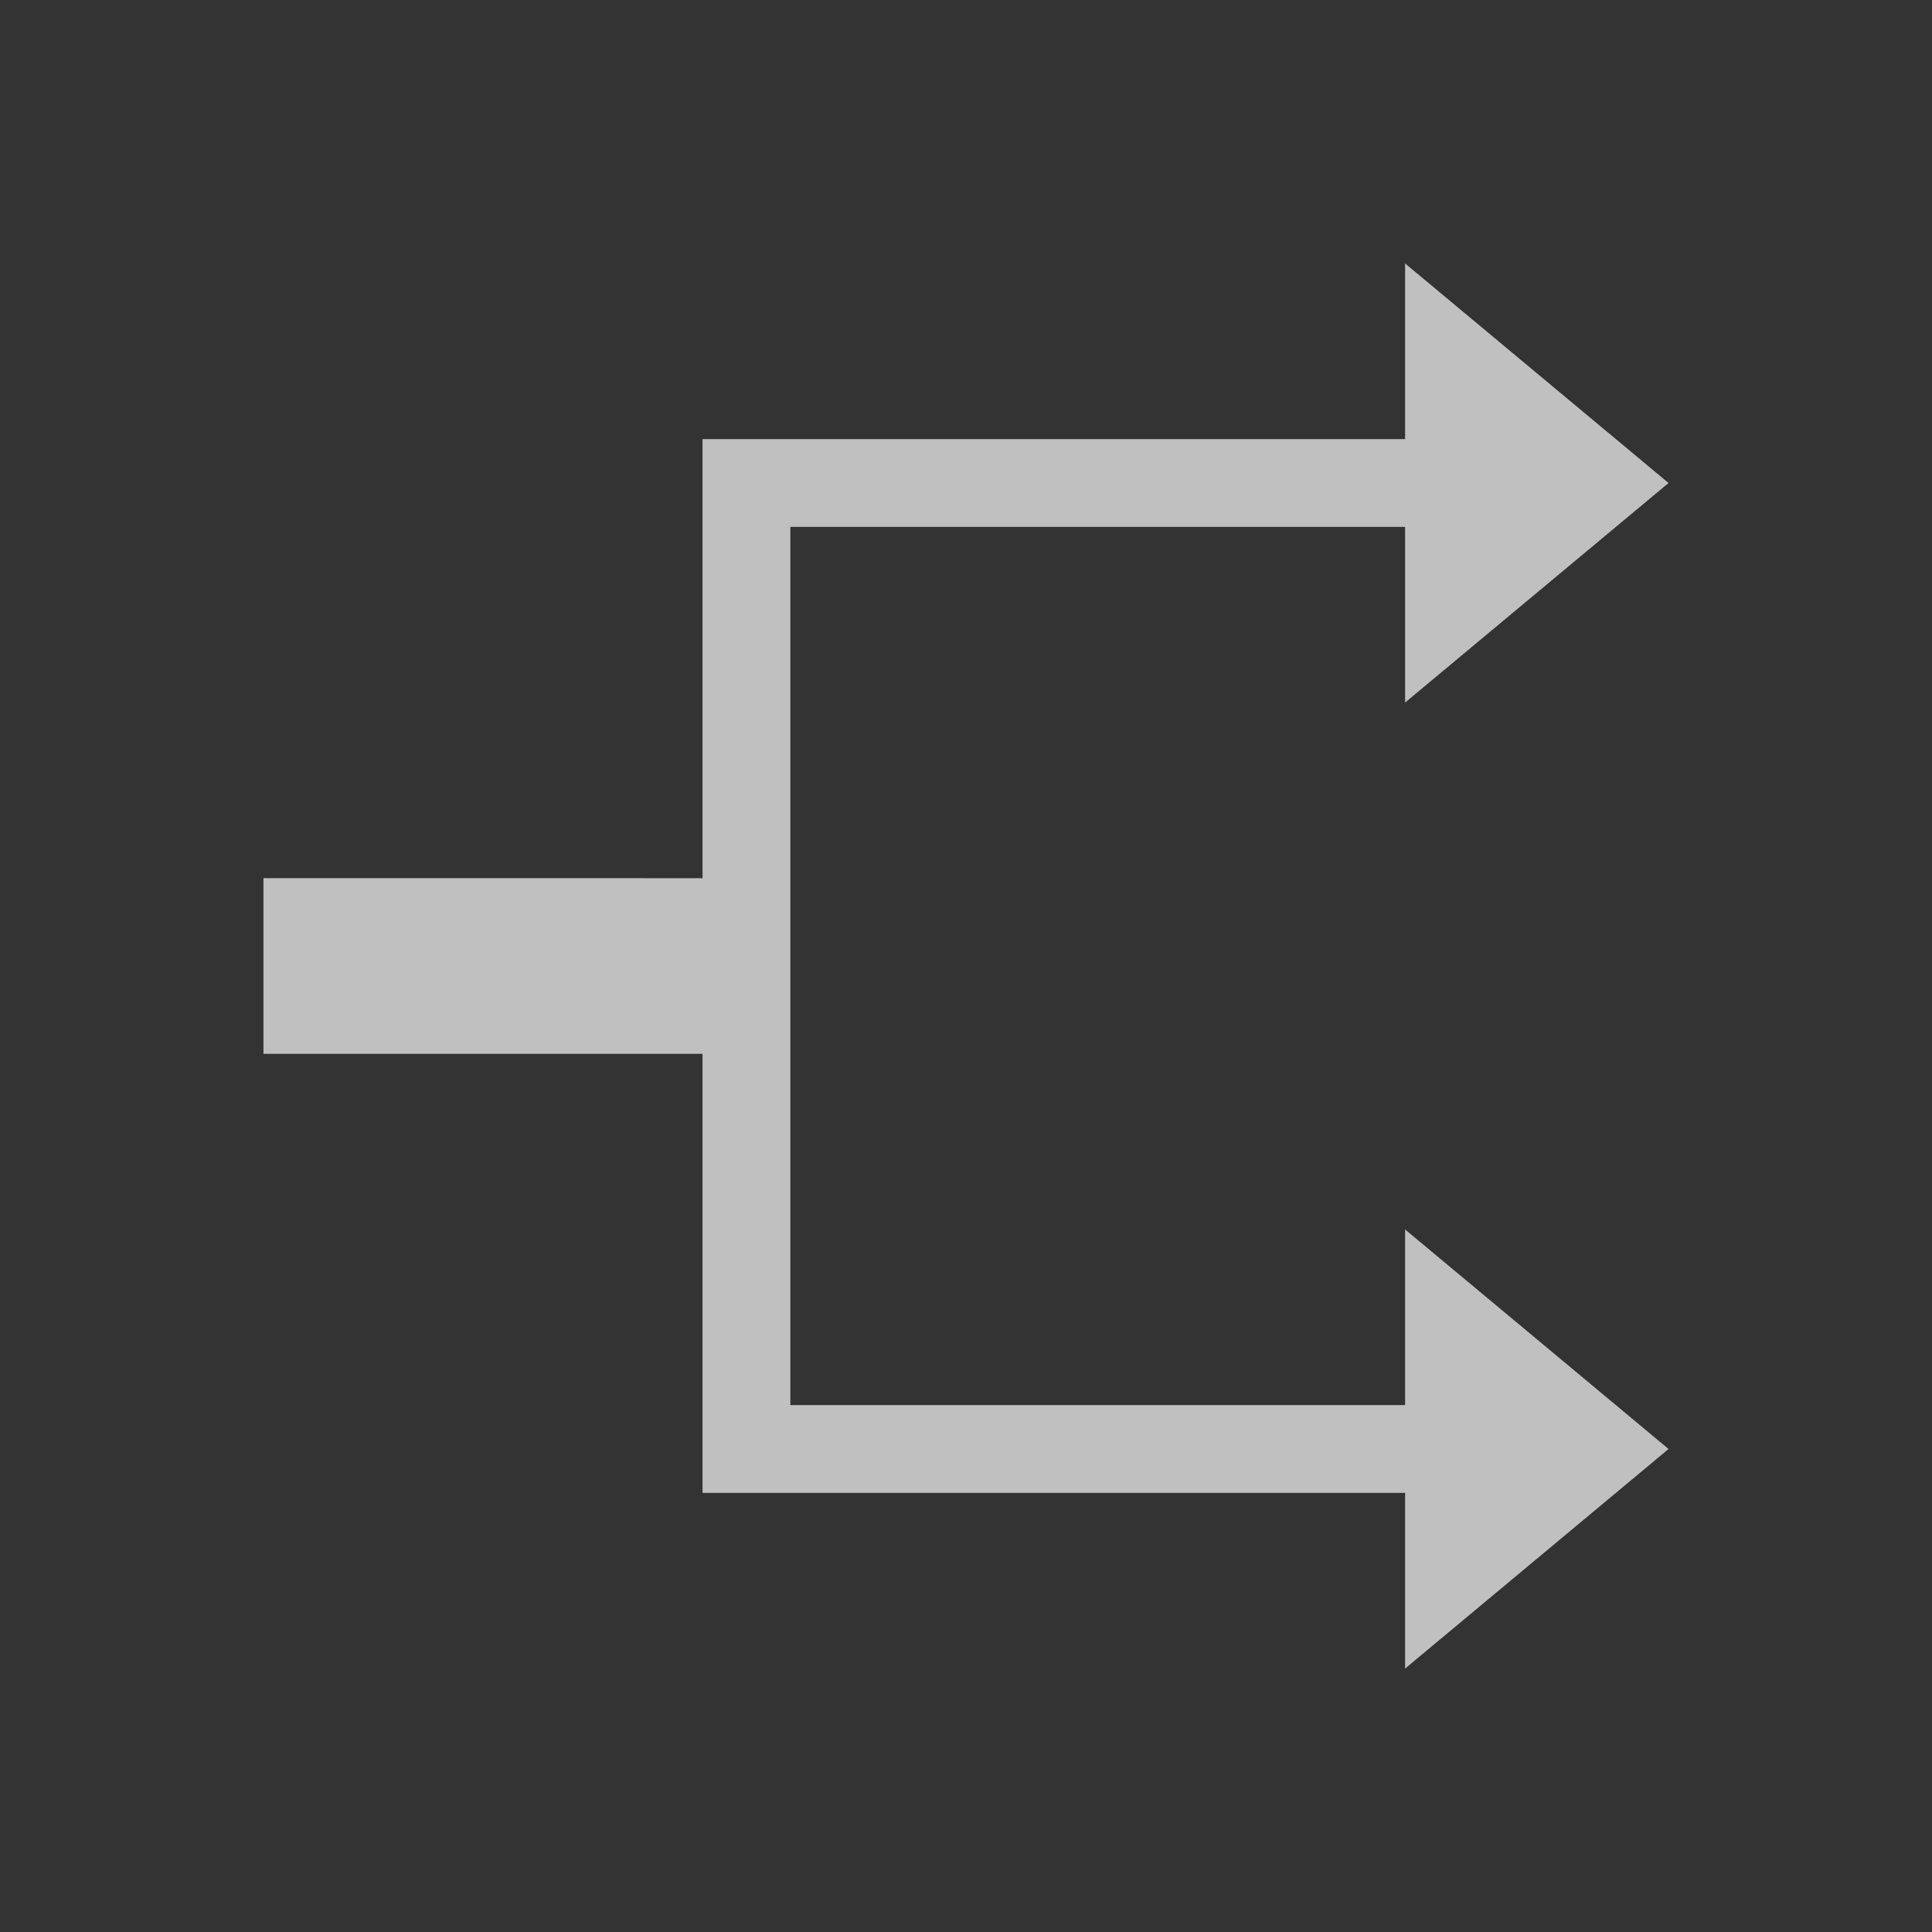 <svg xmlns="http://www.w3.org/2000/svg" viewBox="0 0 22 22">
    <rect x="0" y="0" width="22" height="22" fill="#333333" stroke="none"/>
    <path d="M16 3v2H8v5H3v2h5v5h8v2l3-2.5-3-2.5v2H9V6h7v2l3-2.5L16 3z" style="fill:currentColor;fill-opacity:1;stroke:none;color:#fdfdfd;opacity:.7"/>
</svg>
